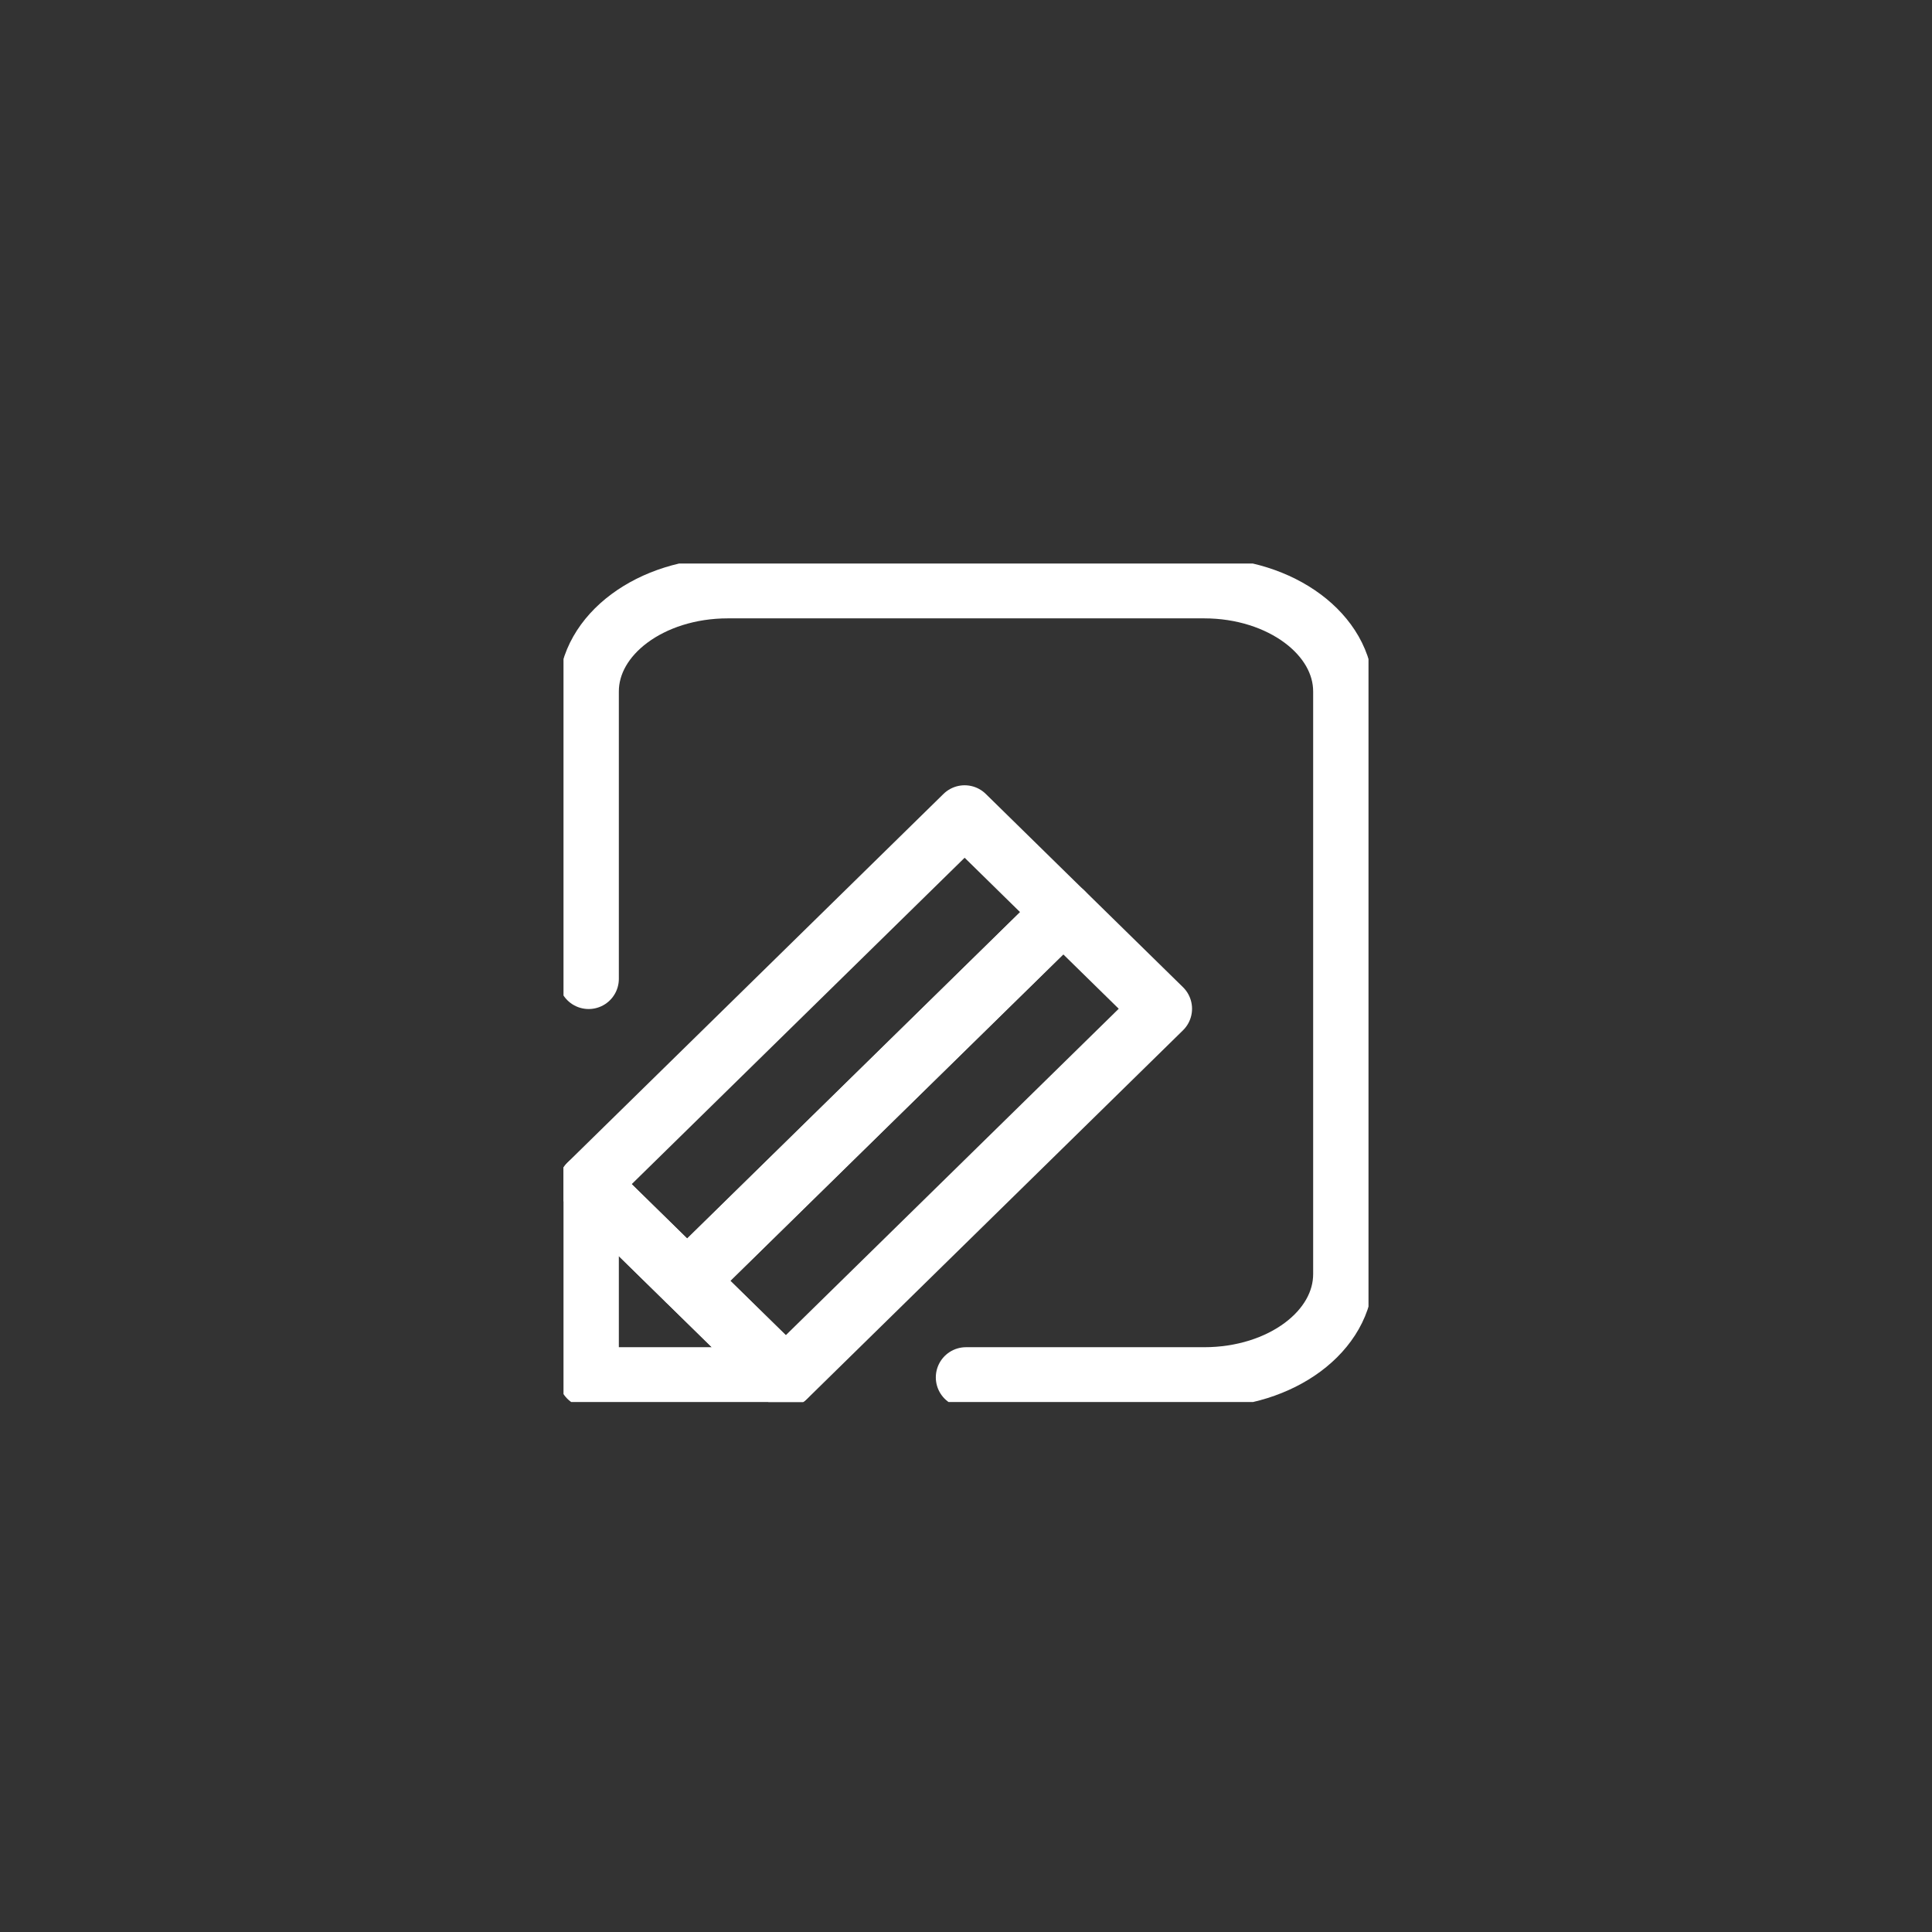 <svg width="48" height="48" viewBox="0 0 48 48" fill="none" xmlns="http://www.w3.org/2000/svg">
<rect x="0" y="0" width="48" height="48" fill="#333333" stroke="none"/>
<g clip-path="url(#clip0_522_6749)">
<path d="M14.625 24.319V17.18C14.625 15.765 16.169 14.613 18.081 14.613H29.919C31.825 14.613 33.375 15.765 33.375 17.18V31.653C33.375 33.075 31.831 34.221 29.919 34.221H24" stroke="white" stroke-width="1.5" stroke-linecap="round"/>
<path d="M26.418 22.662L17.075 31.822L19.524 34.222L28.866 25.062L26.418 22.662Z" stroke="white" stroke-width="1.5" stroke-linejoin="round"/>
<path d="M23.966 20.26L14.623 29.42L17.072 31.82L26.414 22.661L23.966 20.26Z" stroke="white" stroke-width="1.5" stroke-linejoin="round"/>
<path d="M19.519 34.221L14.625 29.423V34.221H19.519Z" stroke="white" stroke-width="1.5" stroke-linejoin="round"/>
</g>
<defs>
<clipPath id="clip0_522_6749">
<rect width="20" height="20.833" fill="white" transform="translate(14 14)"/>
</clipPath>
</defs>
</svg>

